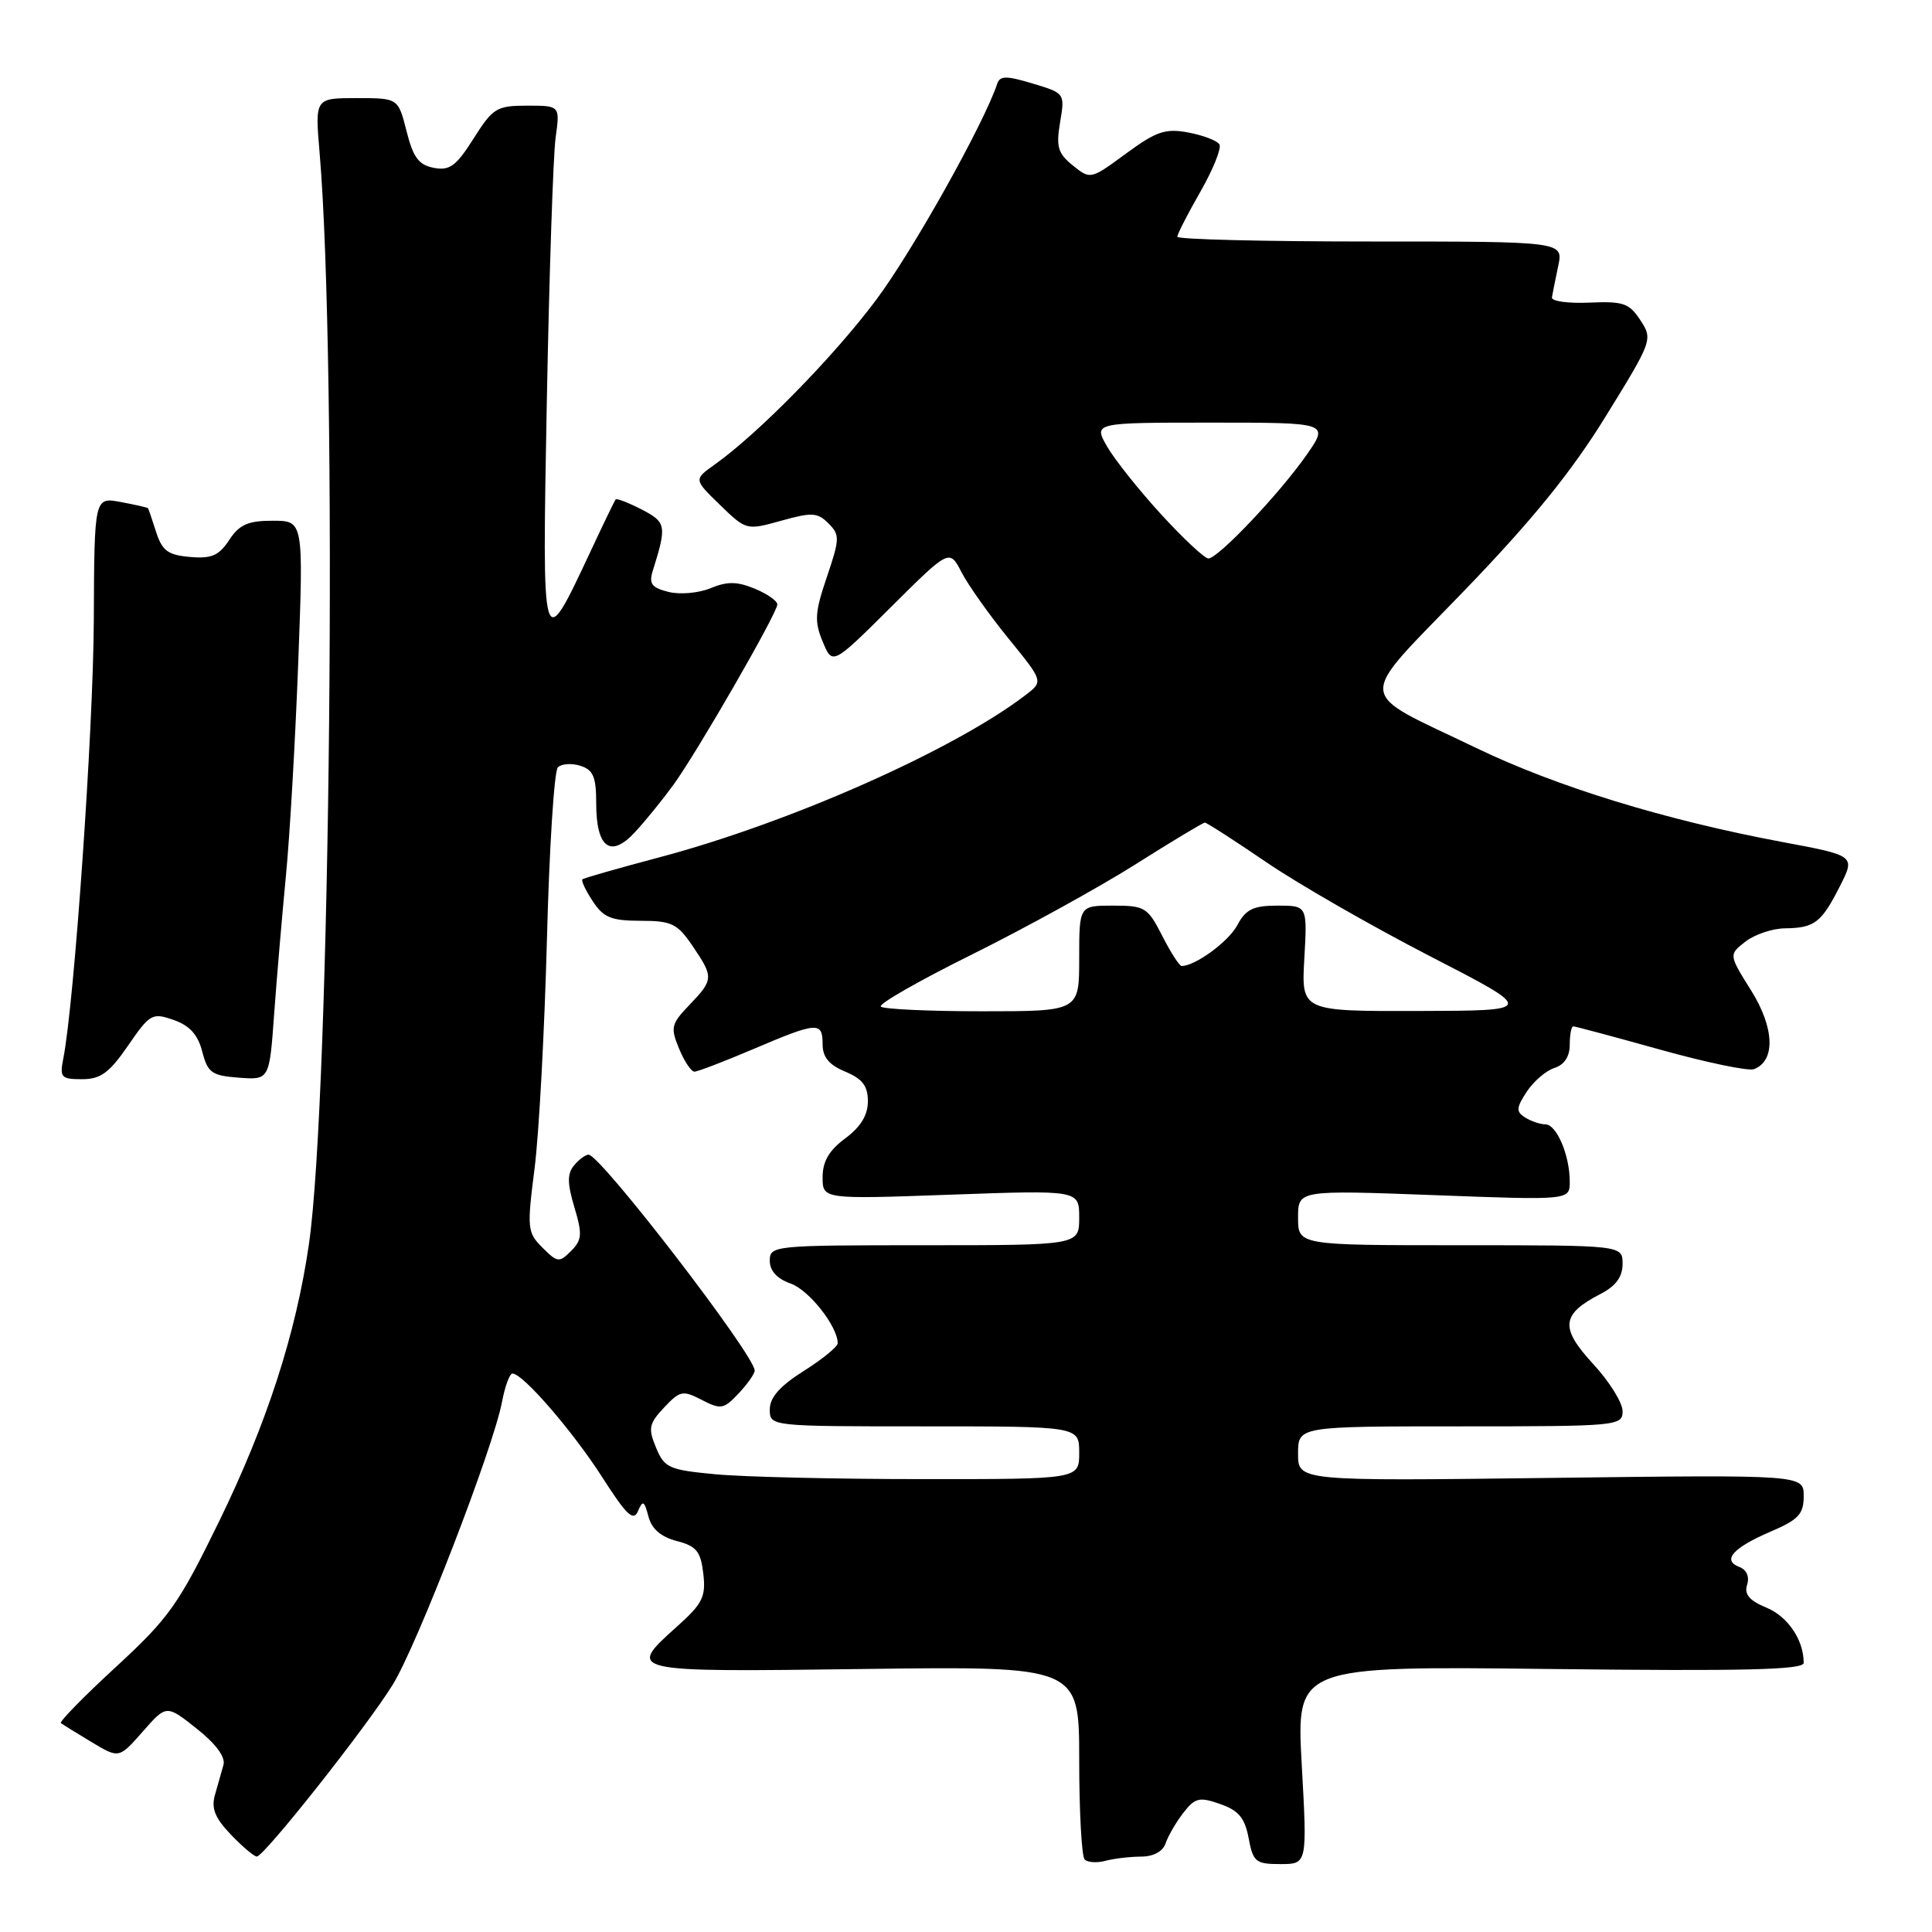 <?xml version="1.0" encoding="UTF-8" standalone="no"?>
<!DOCTYPE svg PUBLIC "-//W3C//DTD SVG 1.1//EN" "http://www.w3.org/Graphics/SVG/1.1/DTD/svg11.dtd" >
<svg xmlns="http://www.w3.org/2000/svg" xmlns:xlink="http://www.w3.org/1999/xlink" version="1.1" viewBox="0 0 256 256">
 <g >
 <path fill="currentColor"
d=" M 151.18 246.01 C 152.84 246.01 154.09 245.33 154.45 244.25 C 154.77 243.29 155.82 241.48 156.79 240.22 C 158.35 238.21 158.91 238.07 161.67 239.04 C 164.12 239.89 164.94 240.87 165.45 243.56 C 166.04 246.72 166.39 247.00 169.66 247.00 C 173.22 247.00 173.22 247.00 172.49 233.88 C 171.76 220.76 171.76 220.76 205.38 221.15 C 231.18 221.45 239.00 221.26 239.00 220.34 C 239.00 217.30 236.90 214.20 234.06 213.02 C 231.80 212.09 231.10 211.26 231.50 209.99 C 231.84 208.92 231.44 208.00 230.47 207.63 C 228.15 206.74 229.61 205.10 234.61 202.95 C 238.32 201.36 239.00 200.63 239.00 198.24 C 239.00 195.41 239.00 195.41 205.50 195.83 C 172.00 196.25 172.00 196.25 172.00 192.62 C 172.00 189.00 172.00 189.00 193.50 189.00 C 214.41 189.00 215.00 188.94 215.00 186.98 C 215.00 185.87 213.24 183.04 211.08 180.71 C 206.68 175.93 206.87 174.15 212.05 171.47 C 214.11 170.41 215.00 169.20 215.00 167.47 C 215.00 165.00 215.00 165.00 193.50 165.00 C 172.00 165.00 172.00 165.00 172.00 161.34 C 172.00 157.69 172.00 157.69 190.00 158.36 C 208.00 159.04 208.00 159.04 208.00 156.58 C 208.00 153.08 206.27 149.00 204.77 148.98 C 204.07 148.98 202.86 148.56 202.08 148.07 C 200.87 147.30 200.90 146.80 202.30 144.66 C 203.21 143.28 204.86 141.86 205.97 141.51 C 207.28 141.09 208.00 140.00 208.00 138.43 C 208.00 137.09 208.21 136.00 208.47 136.00 C 208.73 136.00 213.92 137.39 220.01 139.09 C 226.10 140.79 231.68 141.95 232.41 141.67 C 235.29 140.57 235.13 136.21 232.05 131.27 C 229.06 126.50 229.06 126.50 231.28 124.77 C 232.50 123.82 234.85 123.03 236.50 123.01 C 240.44 122.96 241.34 122.27 243.79 117.44 C 245.85 113.38 245.85 113.38 236.17 111.57 C 220.62 108.66 206.23 104.24 195.50 99.06 C 179.40 91.30 179.54 93.29 194.03 78.26 C 203.03 68.93 208.25 62.50 212.77 55.16 C 218.95 45.15 219.02 44.96 217.36 42.43 C 215.88 40.17 215.08 39.90 210.59 40.10 C 207.79 40.22 205.56 39.92 205.64 39.41 C 205.72 38.91 206.09 37.04 206.47 35.25 C 207.16 32.00 207.16 32.00 181.58 32.00 C 167.51 32.00 156.00 31.72 156.00 31.37 C 156.00 31.03 157.38 28.33 159.07 25.38 C 160.75 22.44 161.88 19.62 161.58 19.13 C 161.27 18.63 159.42 17.93 157.47 17.56 C 154.43 16.99 153.23 17.39 149.20 20.35 C 144.51 23.80 144.48 23.80 142.15 21.92 C 140.17 20.32 139.92 19.45 140.47 16.19 C 141.11 12.37 141.10 12.35 136.84 11.07 C 133.32 10.01 132.49 10.02 132.13 11.12 C 130.36 16.42 120.93 33.26 116.12 39.70 C 110.51 47.22 100.50 57.43 94.71 61.55 C 91.92 63.53 91.92 63.53 95.41 66.91 C 98.88 70.27 98.91 70.28 103.51 69.00 C 107.58 67.86 108.33 67.90 109.77 69.35 C 111.30 70.87 111.28 71.38 109.57 76.44 C 107.97 81.13 107.89 82.33 109.01 85.02 C 110.30 88.15 110.30 88.15 118.06 80.44 C 125.81 72.73 125.81 72.73 127.42 75.85 C 128.31 77.56 131.11 81.51 133.65 84.63 C 138.26 90.29 138.26 90.29 135.88 92.11 C 126.29 99.43 104.59 109.04 87.30 113.62 C 81.91 115.05 77.35 116.35 77.17 116.52 C 76.99 116.69 77.60 117.99 78.54 119.41 C 79.95 121.58 80.99 122.00 84.87 122.01 C 88.99 122.01 89.75 122.38 91.75 125.32 C 94.58 129.48 94.57 129.80 91.36 133.15 C 88.93 135.68 88.82 136.15 89.98 138.95 C 90.67 140.63 91.59 142.00 92.02 142.00 C 92.44 142.00 95.96 140.65 99.84 139.00 C 108.34 135.38 109.00 135.34 109.00 138.38 C 109.00 140.08 109.86 141.11 112.00 142.00 C 114.28 142.95 115.00 143.89 115.00 145.93 C 115.00 147.76 114.04 149.33 112.00 150.84 C 109.86 152.43 109.00 153.89 109.00 155.98 C 109.00 158.91 109.00 158.91 126.00 158.30 C 143.00 157.69 143.00 157.69 143.00 161.34 C 143.00 165.00 143.00 165.00 122.50 165.00 C 102.49 165.00 102.00 165.05 102.00 167.05 C 102.00 168.39 102.96 169.44 104.75 170.07 C 107.19 170.92 111.00 175.75 111.00 177.99 C 111.00 178.44 108.98 180.10 106.50 181.66 C 103.35 183.65 102.00 185.17 102.00 186.75 C 102.00 189.00 102.00 189.00 122.50 189.00 C 143.00 189.00 143.00 189.00 143.00 192.50 C 143.00 196.00 143.00 196.00 122.25 195.99 C 110.84 195.99 98.49 195.70 94.81 195.35 C 88.63 194.77 88.04 194.50 86.93 191.82 C 85.86 189.26 85.99 188.64 88.00 186.50 C 90.10 184.27 90.47 184.19 93.00 185.50 C 95.51 186.80 95.90 186.73 97.87 184.64 C 99.04 183.39 100.00 182.03 100.00 181.61 C 100.00 179.57 79.56 153.00 77.99 153.00 C 77.58 153.00 76.71 153.64 76.06 154.43 C 75.15 155.53 75.16 156.79 76.11 159.97 C 77.18 163.55 77.12 164.30 75.67 165.76 C 74.10 167.33 73.86 167.30 71.88 165.32 C 69.87 163.32 69.82 162.77 70.83 154.85 C 71.42 150.26 72.15 136.62 72.47 124.53 C 72.78 112.45 73.43 102.17 73.92 101.68 C 74.40 101.20 75.74 101.10 76.90 101.47 C 78.61 102.01 79.00 102.94 79.00 106.44 C 79.00 112.37 80.92 113.77 84.17 110.23 C 85.56 108.73 87.83 105.92 89.23 104.00 C 92.40 99.63 103.00 81.23 103.00 80.09 C 103.00 79.62 101.65 78.68 100.00 78.00 C 97.67 77.04 96.36 77.02 94.15 77.94 C 92.58 78.59 90.08 78.81 88.57 78.43 C 86.34 77.87 85.96 77.35 86.50 75.62 C 88.37 69.65 88.29 69.20 85.01 67.50 C 83.25 66.60 81.70 66.00 81.57 66.18 C 81.44 66.35 79.95 69.42 78.28 73.00 C 71.76 86.89 71.83 87.10 72.46 53.00 C 72.78 36.23 73.30 20.59 73.62 18.25 C 74.21 14.00 74.21 14.00 69.86 14.00 C 65.80 14.00 65.31 14.31 62.75 18.36 C 60.44 22.01 59.58 22.64 57.48 22.24 C 55.49 21.86 54.74 20.86 53.87 17.38 C 52.76 13.00 52.76 13.00 47.25 13.00 C 41.73 13.00 41.73 13.00 42.35 20.25 C 44.74 48.30 43.79 145.22 40.93 164.88 C 39.21 176.75 35.35 188.64 29.02 201.62 C 23.65 212.62 22.40 214.39 15.38 220.86 C 11.13 224.77 7.84 228.13 8.07 228.32 C 8.31 228.50 10.14 229.64 12.14 230.84 C 15.77 233.02 15.77 233.02 18.91 229.45 C 22.05 225.87 22.05 225.87 26.06 229.05 C 28.61 231.07 29.90 232.82 29.61 233.86 C 29.36 234.76 28.85 236.55 28.48 237.84 C 27.97 239.62 28.49 240.90 30.59 243.09 C 32.12 244.69 33.67 246.00 34.03 246.00 C 34.99 246.00 48.54 228.87 52.02 223.26 C 55.23 218.10 65.38 191.83 66.52 185.75 C 66.91 183.69 67.53 182.00 67.91 182.00 C 69.28 182.00 75.90 189.65 79.80 195.74 C 83.00 200.75 83.94 201.64 84.53 200.24 C 85.17 198.74 85.37 198.84 85.92 200.94 C 86.35 202.59 87.58 203.65 89.67 204.19 C 92.28 204.87 92.85 205.56 93.19 208.51 C 93.55 211.56 93.10 212.48 89.80 215.44 C 82.96 221.58 82.87 221.56 114.50 221.15 C 143.00 220.78 143.00 220.78 143.00 233.22 C 143.00 240.07 143.33 245.99 143.72 246.39 C 144.12 246.79 145.36 246.87 146.47 246.57 C 147.59 246.27 149.71 246.02 151.18 246.01 Z  M 16.96 138.56 C 19.87 134.33 20.17 134.16 23.01 135.15 C 25.13 135.89 26.23 137.10 26.80 139.35 C 27.53 142.15 28.06 142.53 31.66 142.80 C 35.70 143.10 35.70 143.10 36.33 134.30 C 36.68 129.46 37.39 121.22 37.89 116.00 C 38.40 110.78 39.13 98.06 39.52 87.75 C 40.22 69.00 40.22 69.00 36.13 69.00 C 32.86 69.00 31.71 69.51 30.37 71.55 C 29.02 73.62 28.03 74.05 25.18 73.80 C 22.26 73.55 21.49 72.98 20.69 70.50 C 20.16 68.85 19.68 67.43 19.61 67.34 C 19.55 67.25 17.93 66.88 16.00 66.52 C 12.50 65.87 12.50 65.87 12.43 82.19 C 12.37 96.67 9.84 132.90 8.39 140.25 C 7.89 142.77 8.10 143.00 10.87 143.00 C 13.33 143.00 14.48 142.16 16.96 138.56 Z  M 116.71 133.38 C 116.37 133.04 121.81 129.93 128.80 126.47 C 135.78 123.00 145.49 117.66 150.36 114.59 C 155.23 111.51 159.41 109.00 159.65 109.00 C 159.89 109.00 163.56 111.36 167.80 114.25 C 172.03 117.14 181.80 122.74 189.50 126.71 C 203.50 133.92 203.50 133.92 187.97 133.96 C 172.43 134.00 172.43 134.00 172.83 127.00 C 173.23 120.00 173.23 120.00 169.28 120.00 C 166.06 120.00 165.08 120.48 163.95 122.59 C 162.79 124.77 158.38 128.00 156.57 128.00 C 156.28 128.00 155.12 126.20 154.00 124.00 C 152.08 120.23 151.70 120.00 147.48 120.00 C 143.00 120.00 143.00 120.00 143.00 127.00 C 143.00 134.00 143.00 134.00 130.17 134.00 C 123.11 134.00 117.05 133.72 116.71 133.38 Z  M 153.86 68.16 C 150.91 64.94 147.69 60.89 146.69 59.16 C 144.89 56.00 144.89 56.00 160.49 56.00 C 176.10 56.00 176.10 56.00 173.15 60.25 C 169.63 65.31 161.41 74.00 160.12 74.00 C 159.62 74.00 156.80 71.37 153.86 68.16 Z "/>
</g>
</svg>